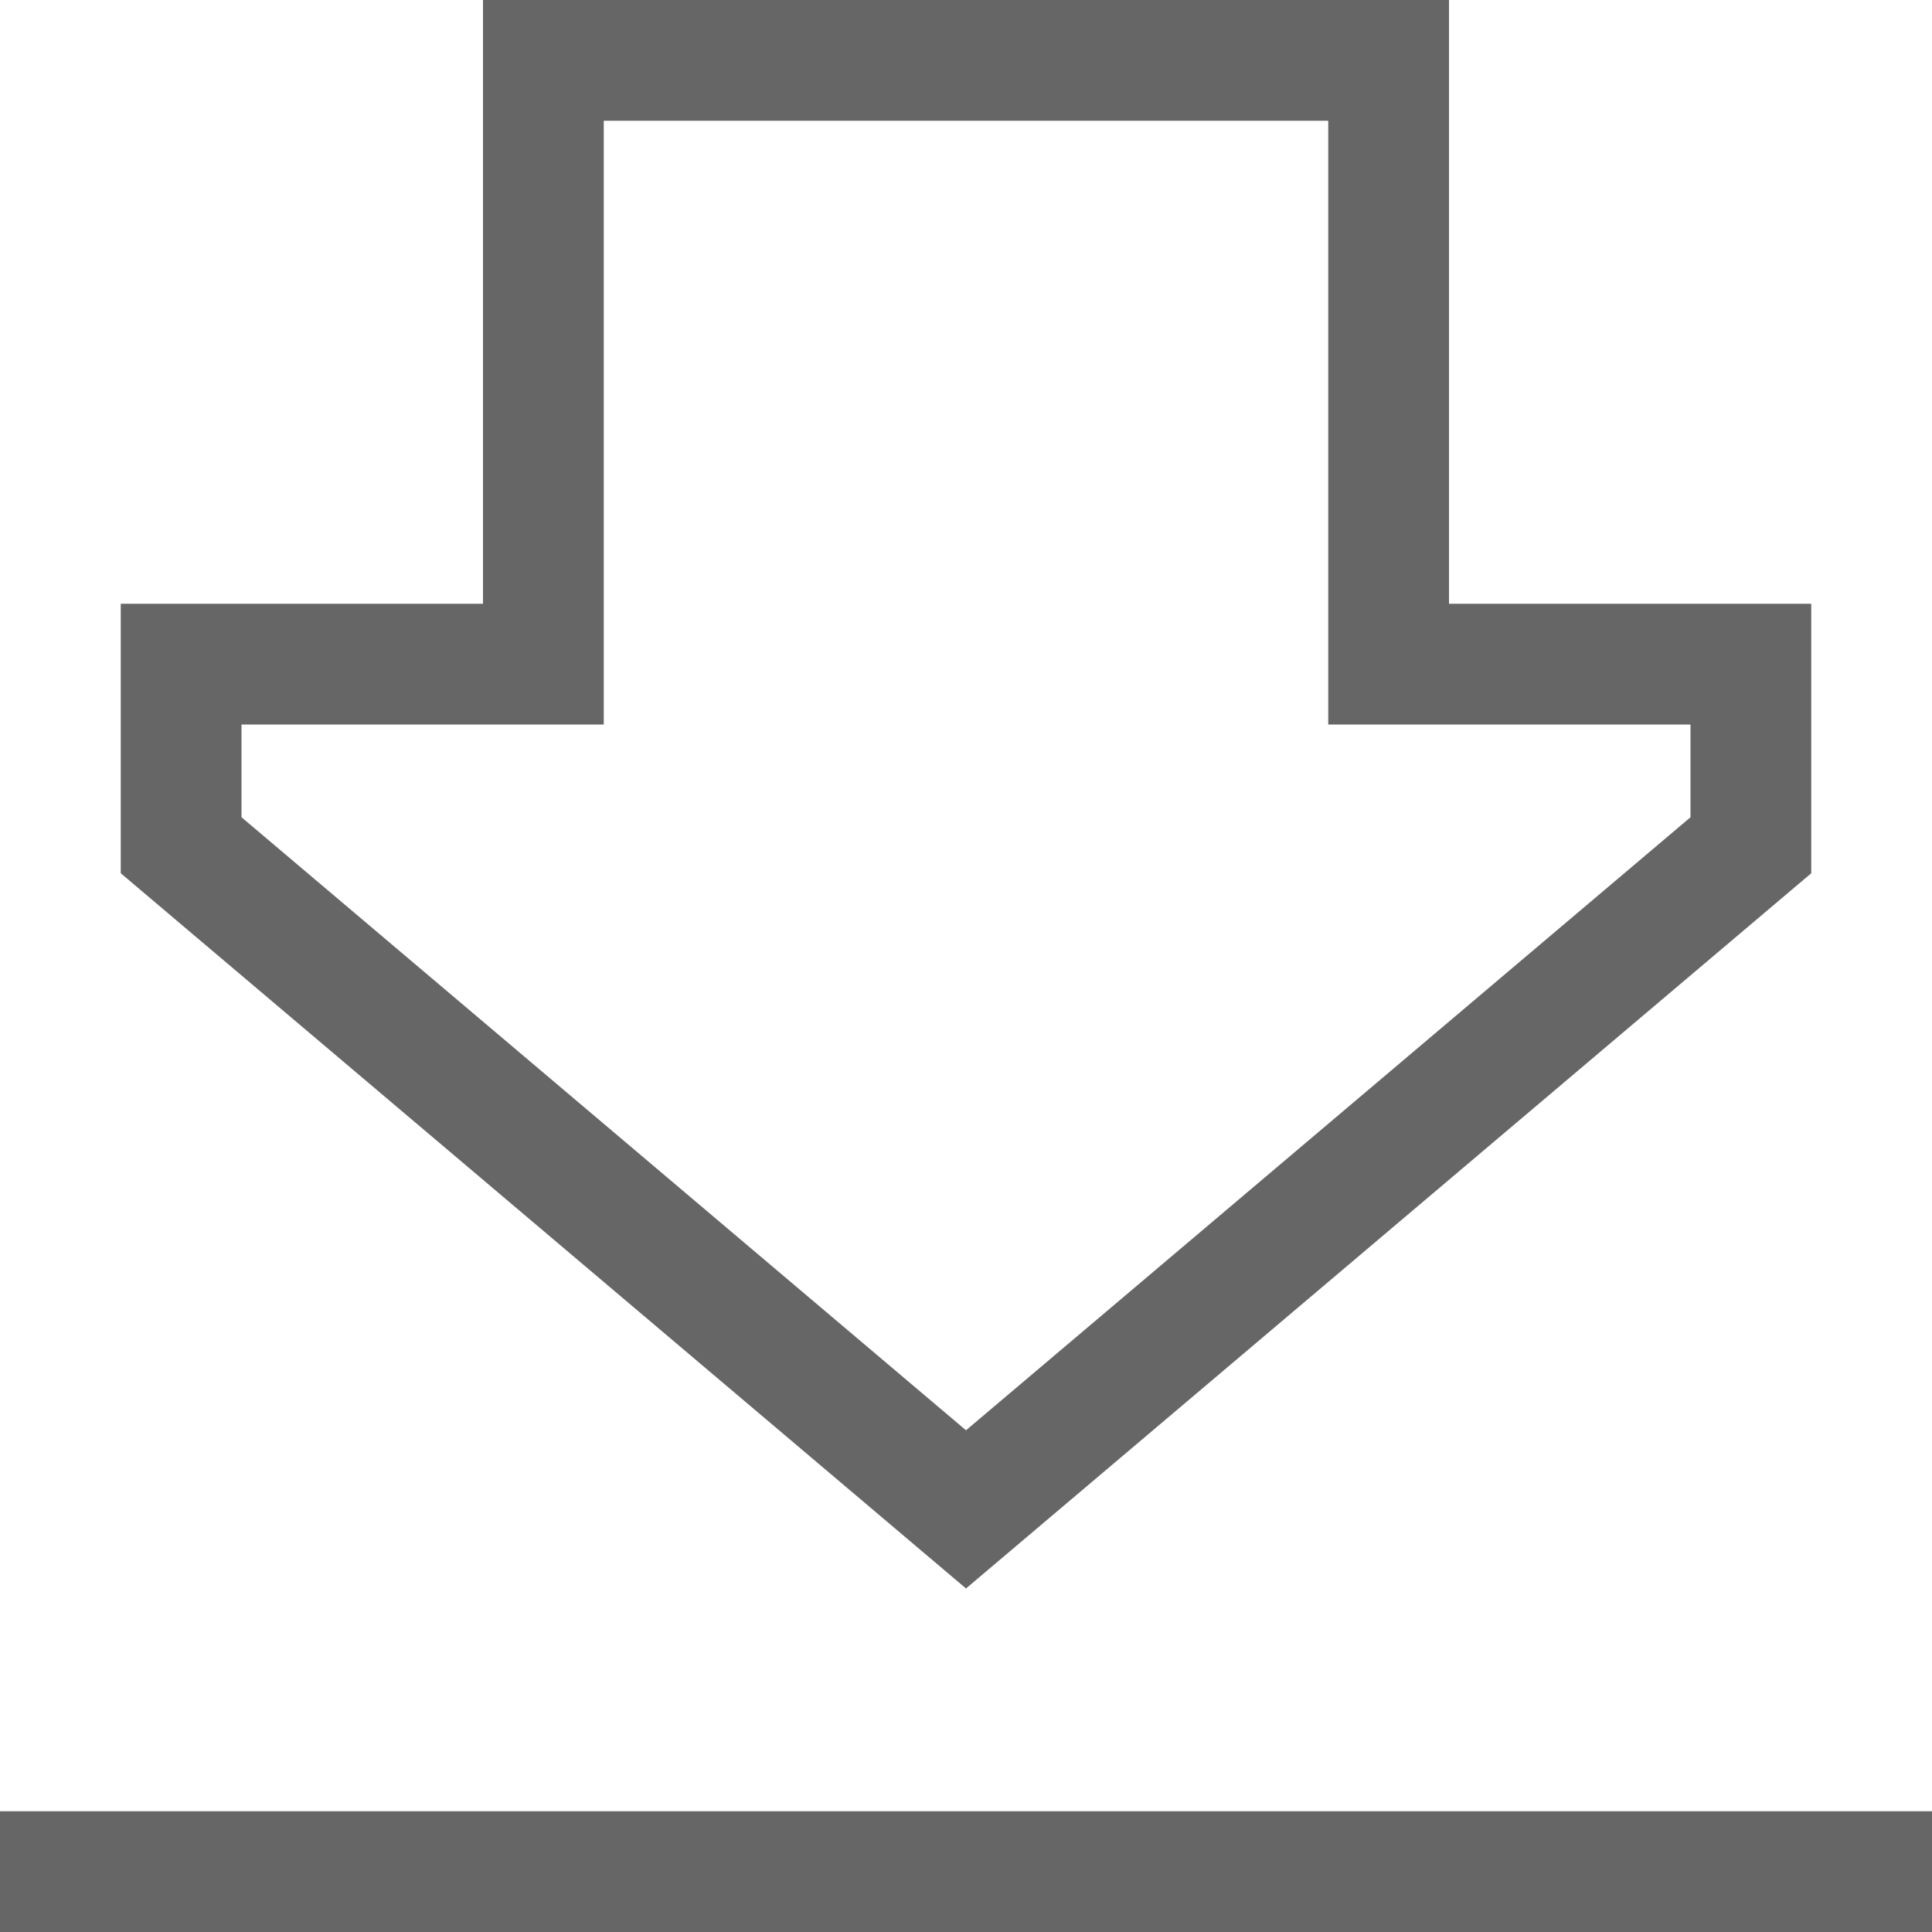 <svg width="16" height="16" xmlns="http://www.w3.org/2000/svg"><g stroke="#000" fill="none" fill-rule="evenodd" opacity=".6"><path d="M.5 15.5h15" stroke-linecap="square"/><path d="M4.5.5h7v5h3V7L8 12.5 1.5 7V5.5h3V1.02z"/></g></svg>